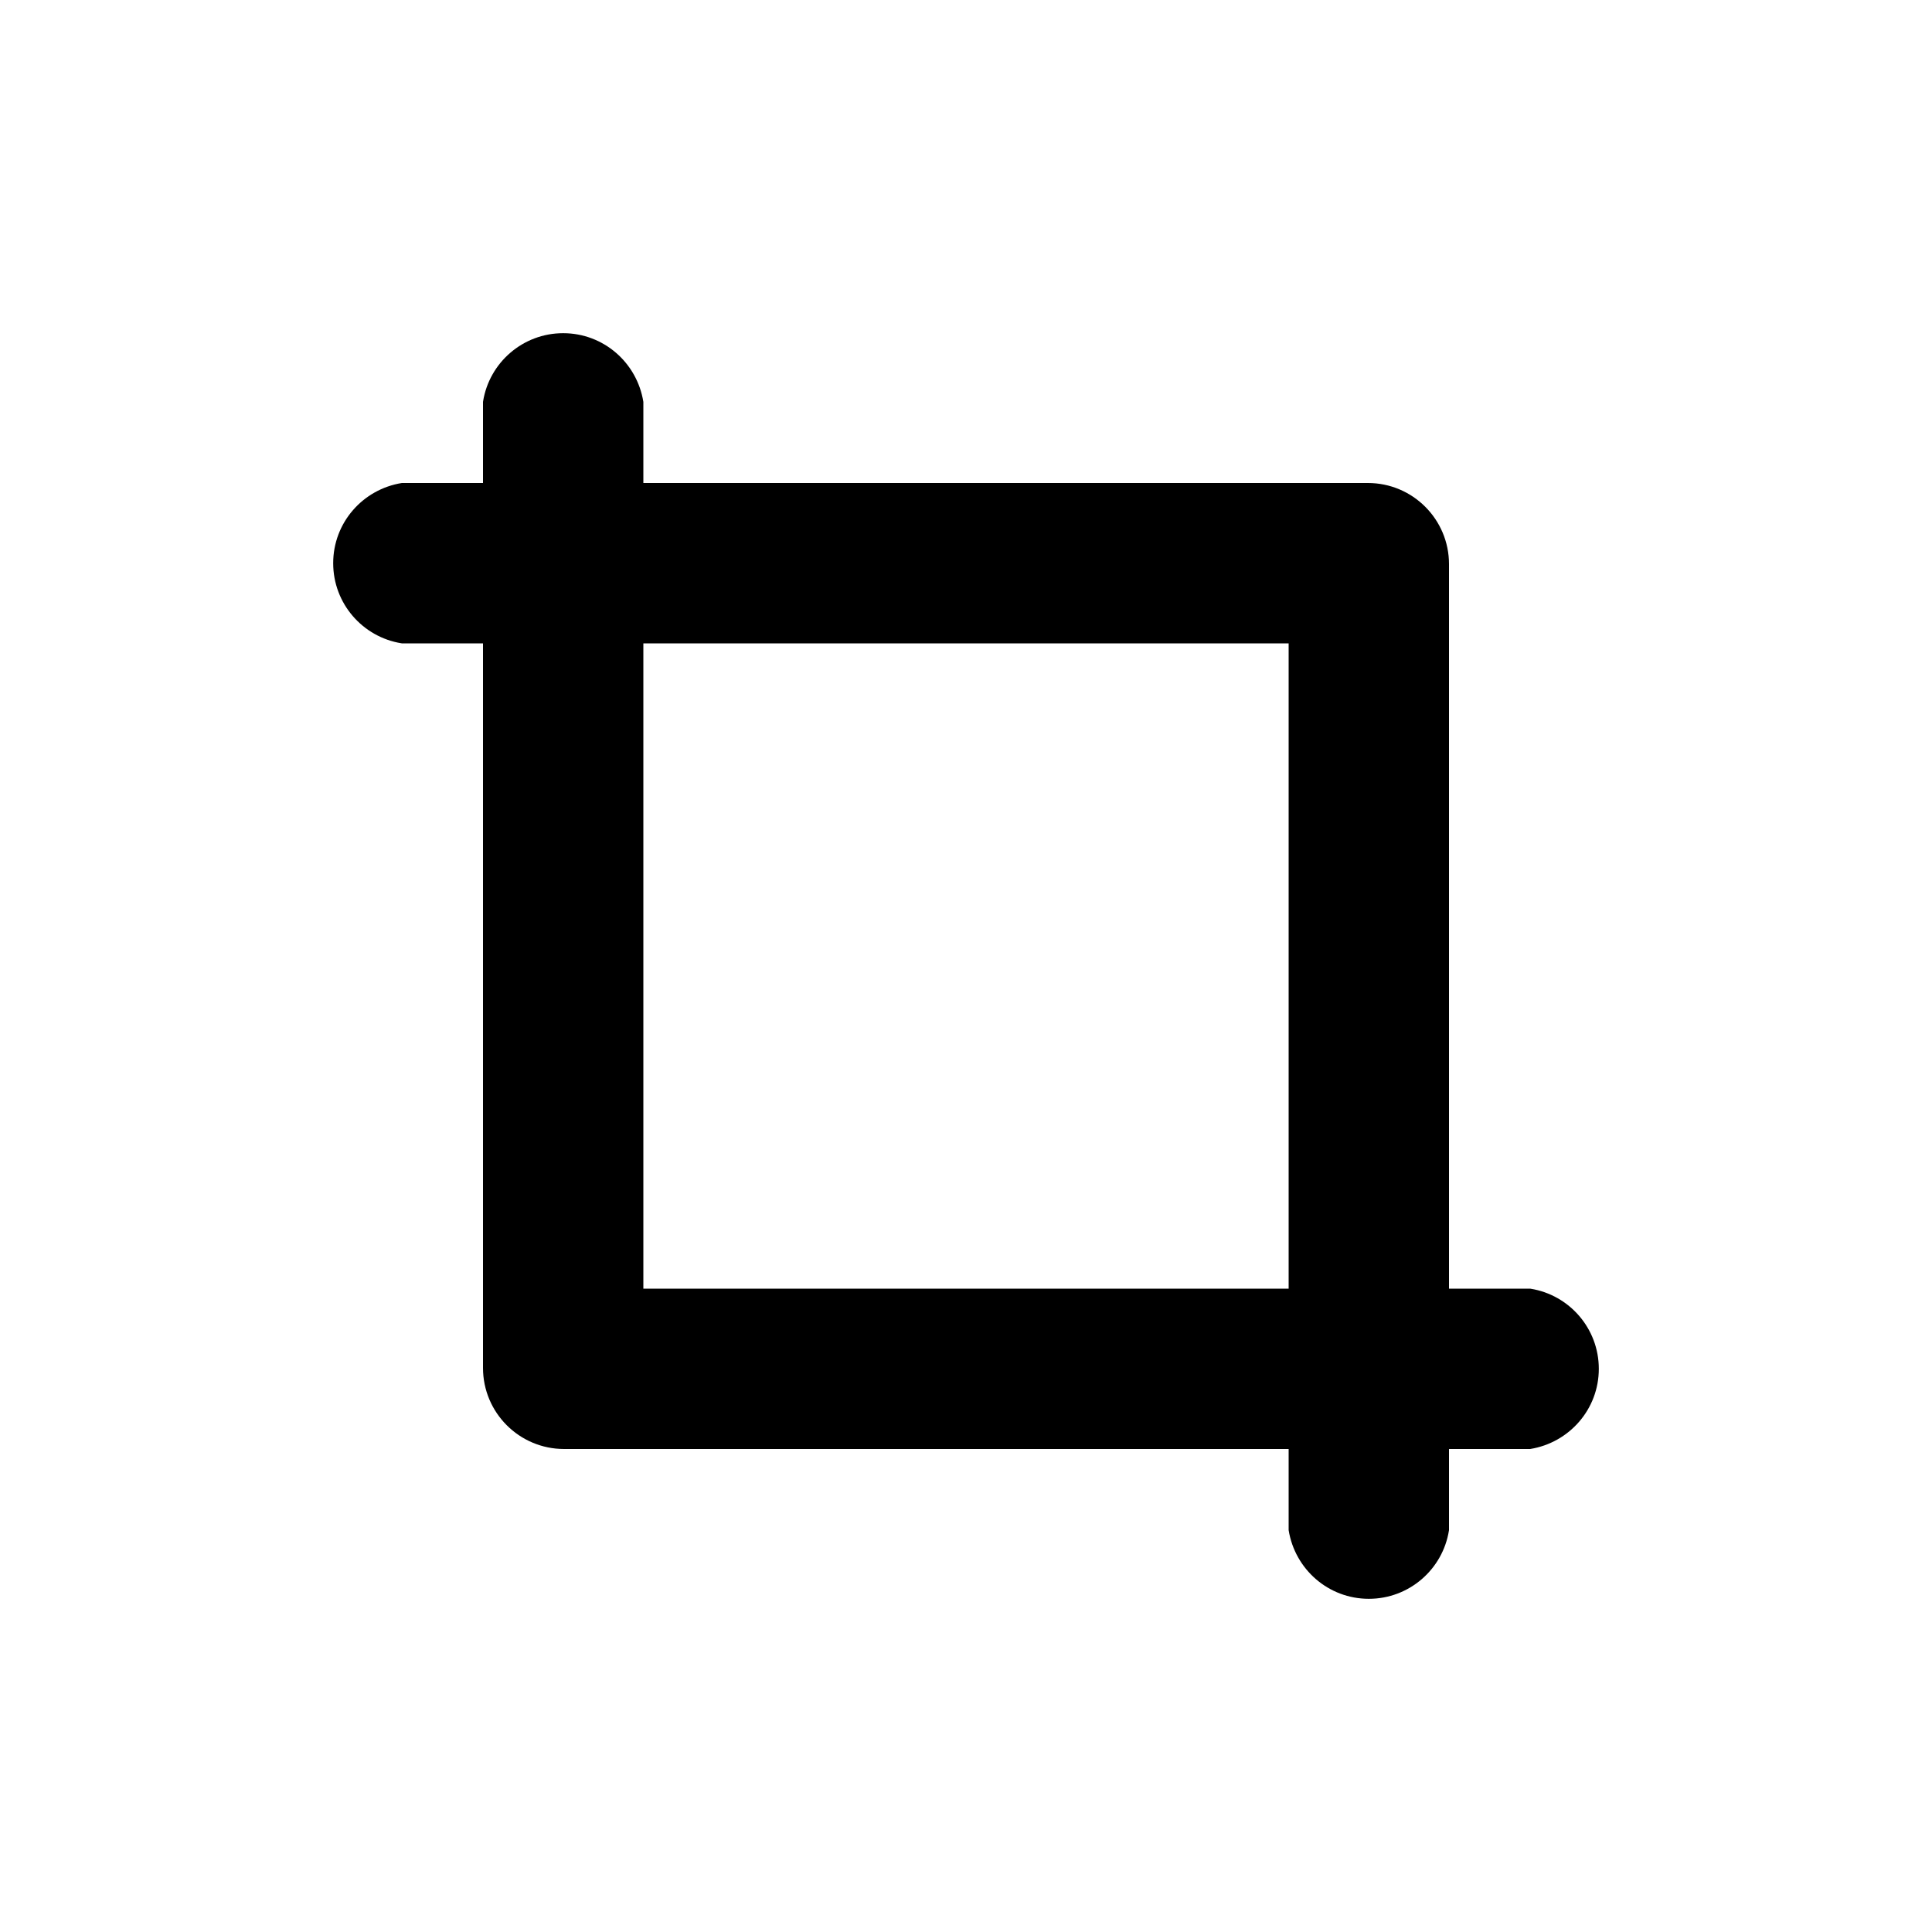<svg xmlns="http://www.w3.org/2000/svg" width="24" height="24" viewBox="0 0 24 24">
<path d="M19.008 16.008h-1.008v-9c0-0.557-0.451-1.008-1.008-1.008v0h-9v-1.008c-0.078-0.486-0.494-0.853-0.996-0.853s-0.918 0.367-0.995 0.847l-0.001 0.006v1.008h-1.008c-0.486 0.078-0.853 0.494-0.853 0.996s0.367 0.918 0.847 0.995l0.006 0.001h1.008v9c0 0.557 0.451 1.008 1.008 1.008v0h9v1.008c0.078 0.486 0.494 0.853 0.996 0.853s0.918-0.367 0.995-0.847l0.001-0.006v-1.008h1.008c0.486-0.078 0.853-0.494 0.853-0.996s-0.367-0.918-0.847-0.995l-0.006-0.001zM16.008 16.008h-8.016v-8.016h8.016z"></path>
</svg>
